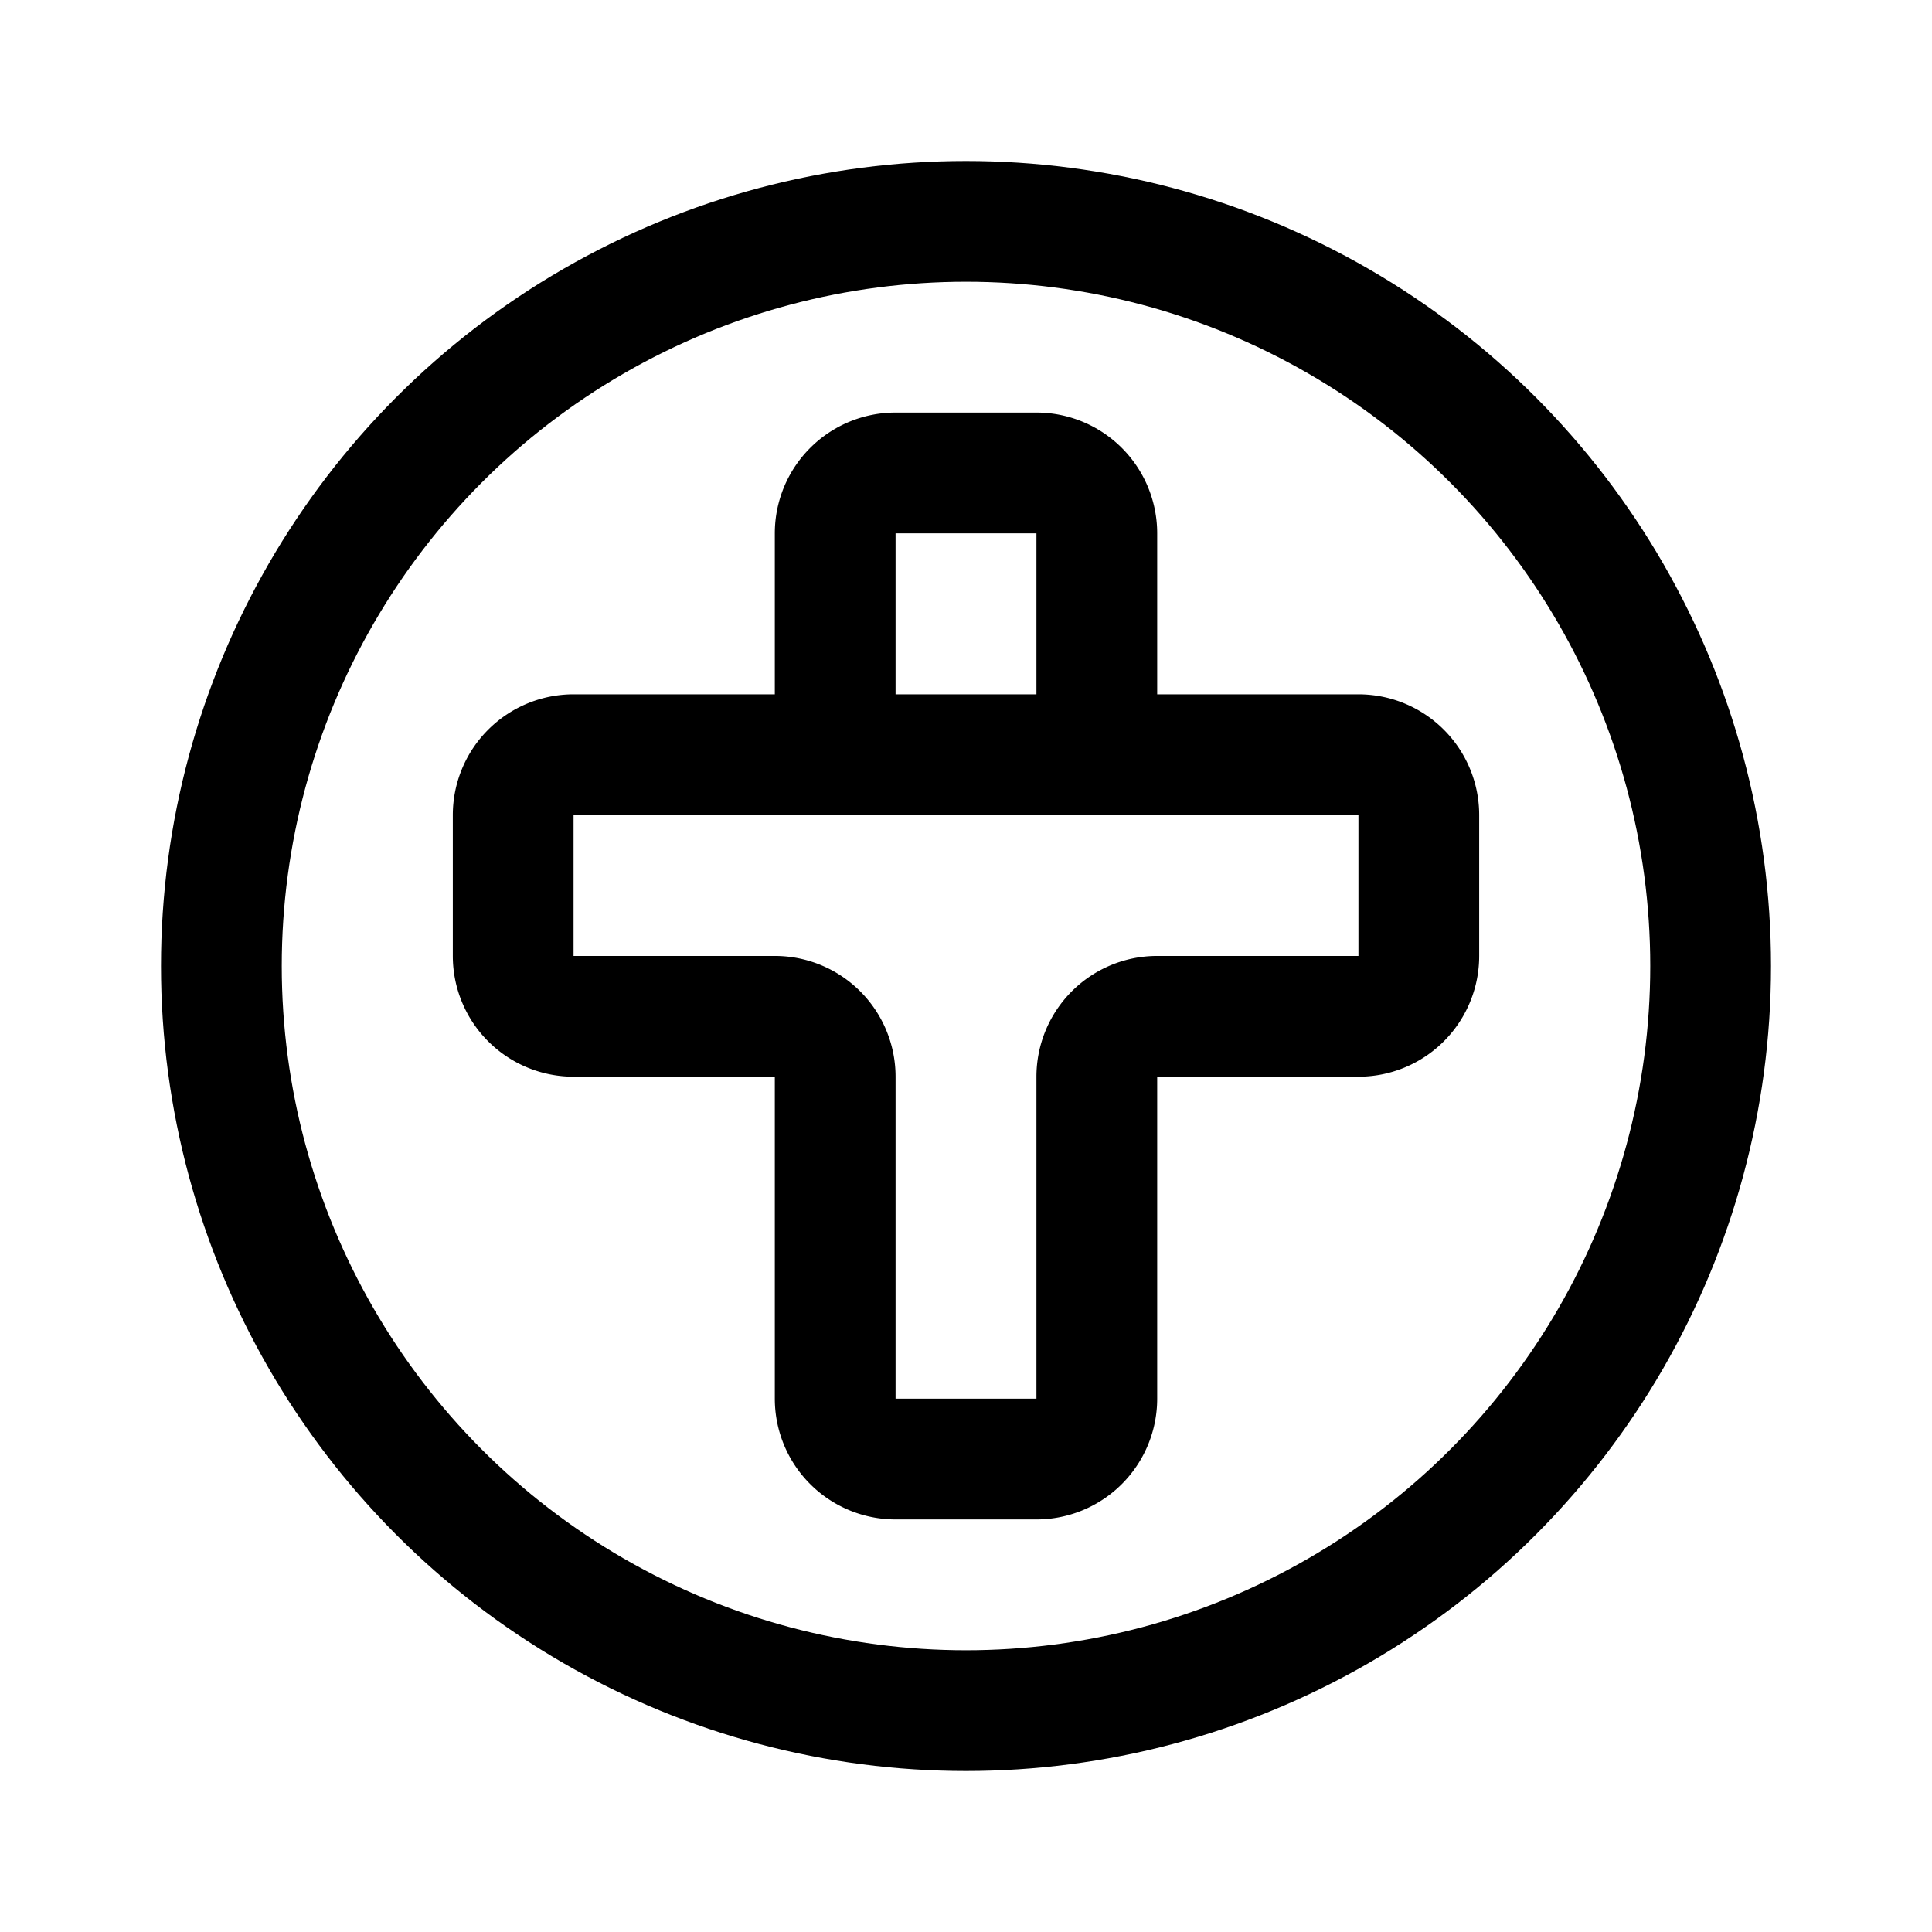 <svg xmlns="http://www.w3.org/2000/svg" width="192" height="192" fill="none"><circle cx="96" cy="96" r="74" stroke="#000" stroke-linecap="round" stroke-linejoin="round" stroke-width="12"/><path stroke="#000" stroke-linecap="round" stroke-linejoin="round" stroke-width="12" d="M109 75H83m13 0H57a6 6 0 0 0-6 6v14a6 6 0 0 0 6 6h20a6 6 0 0 1 6 6v32a6 6 0 0 0 6 6h14a6 6 0 0 0 6-6v-32a6 6 0 0 1 6-6h20a6 6 0 0 0 6-6V81a6 6 0 0 0-6-6zm13 0V53a6 6 0 0 0-6-6H89a6 6 0 0 0-6 6v22"/></svg>